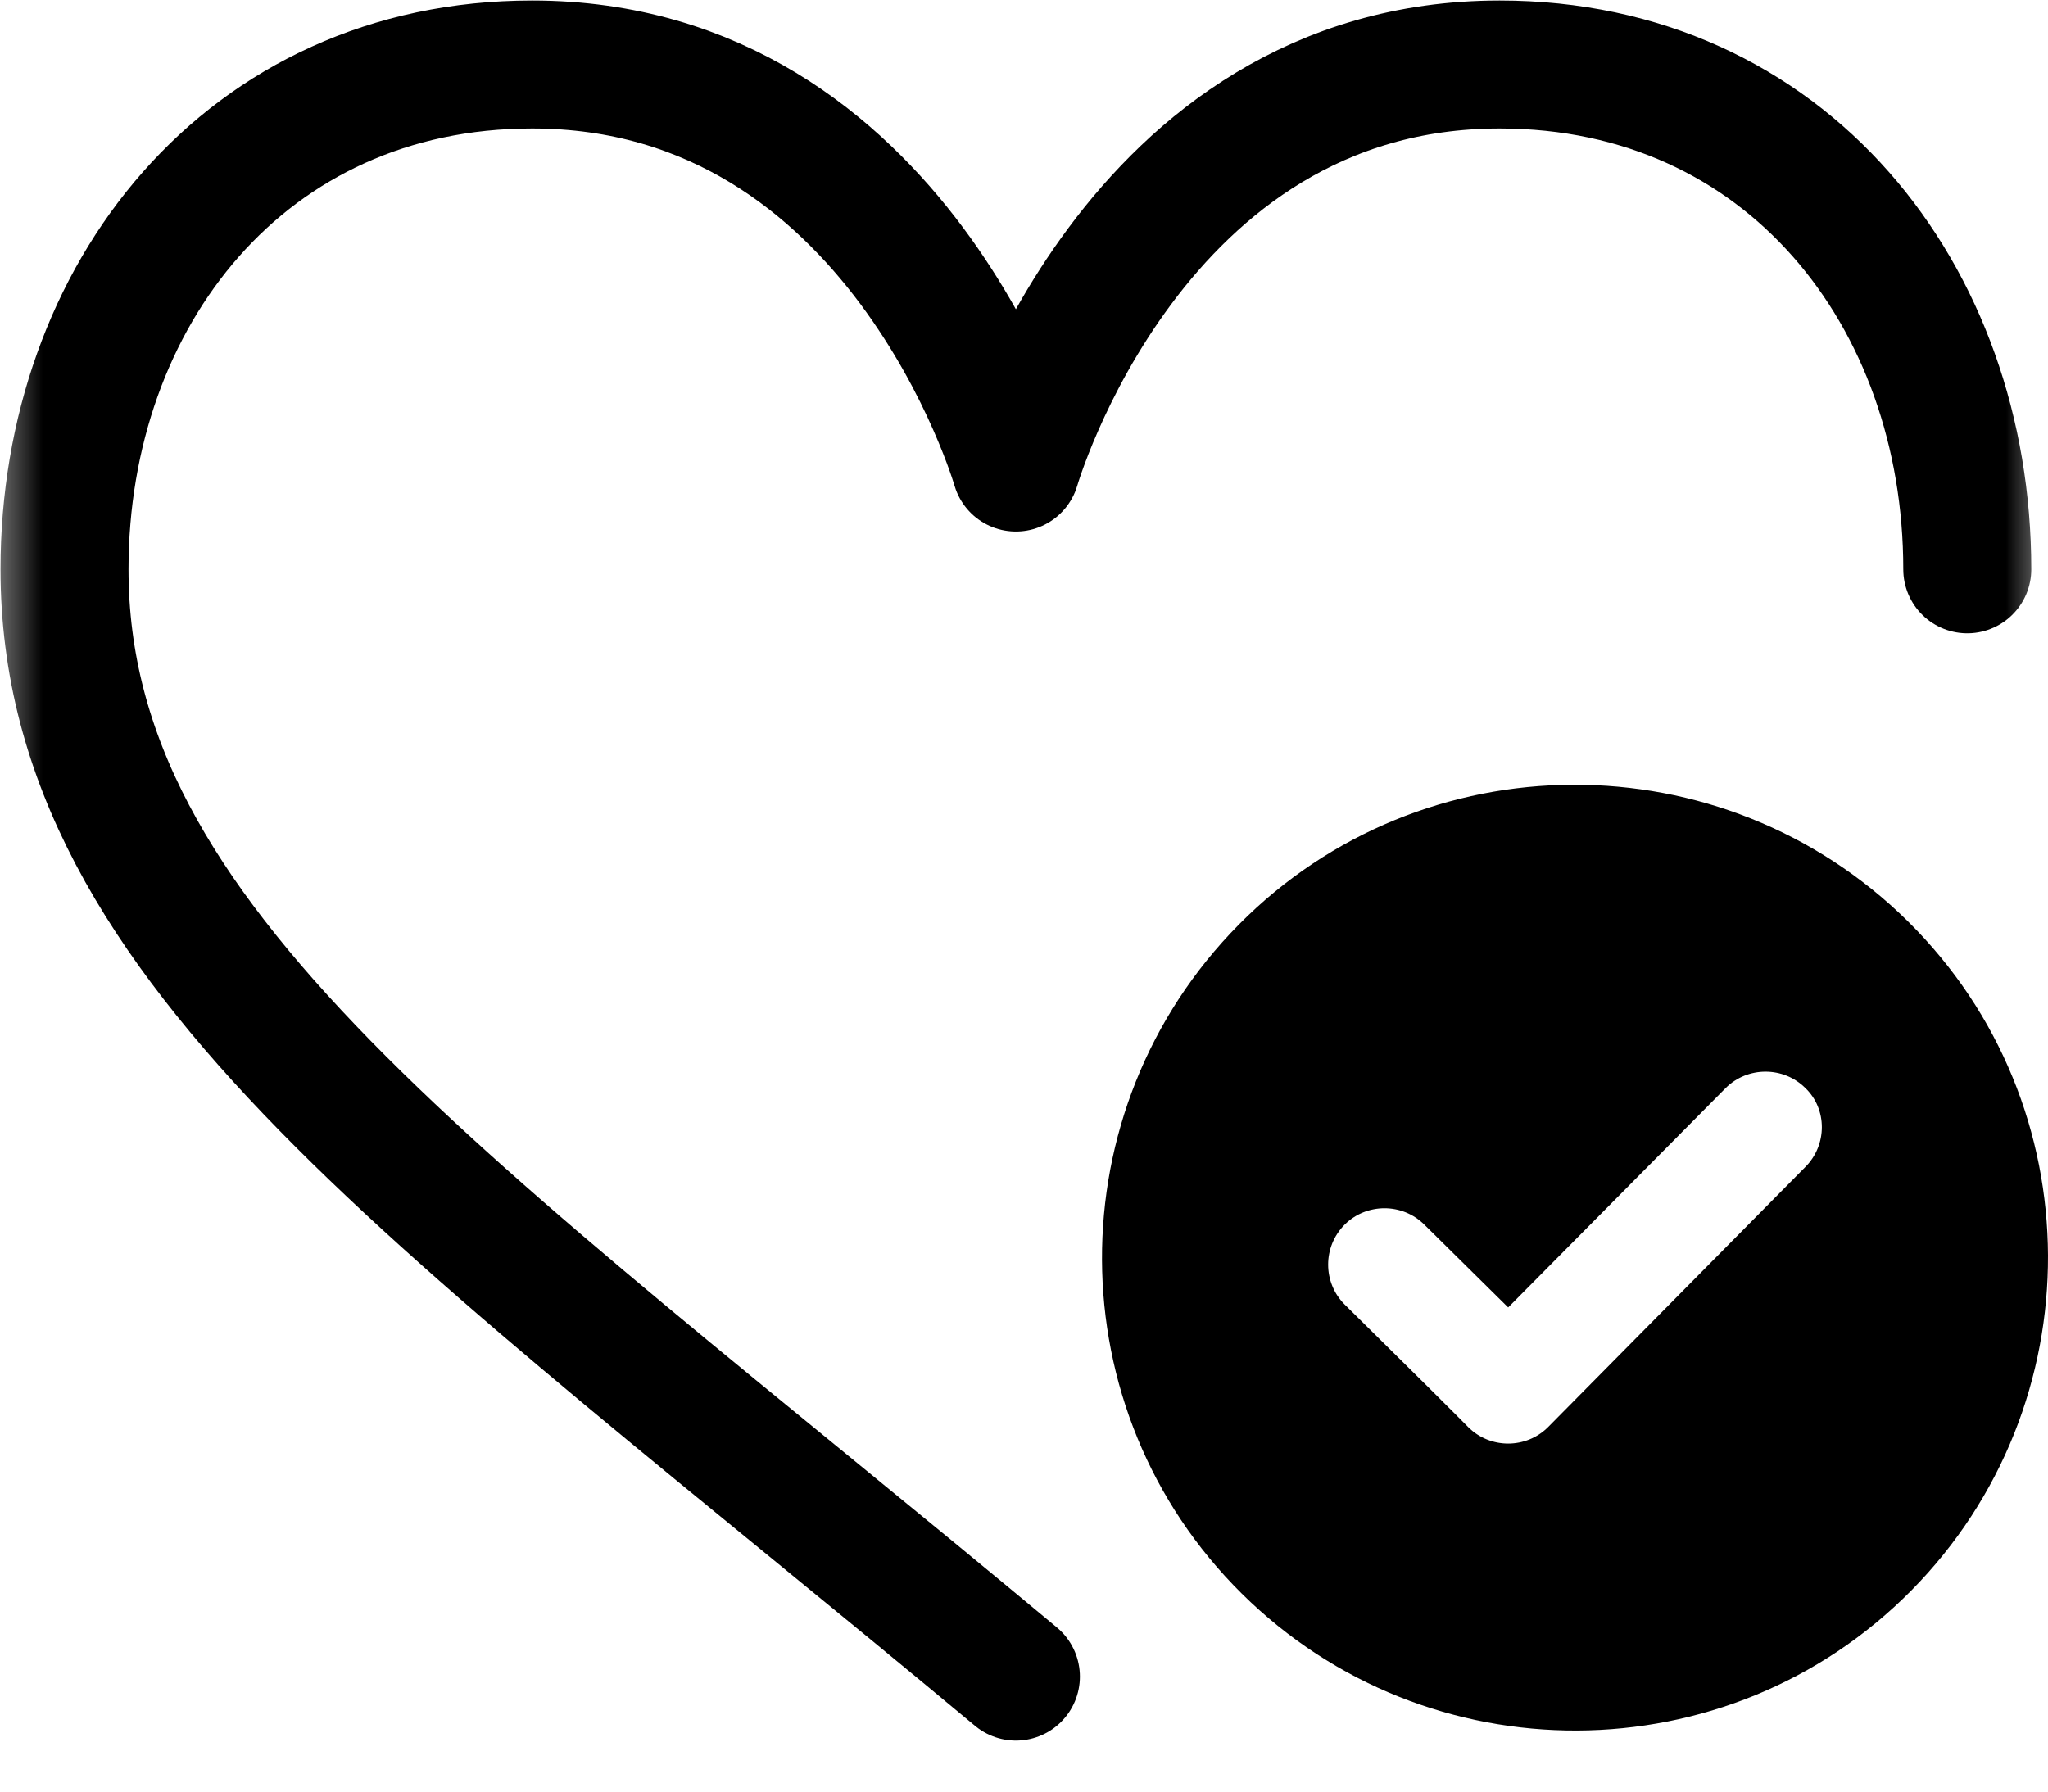 <svg width="24" height="21" viewBox="0 0 24 21" fill="none" xmlns="http://www.w3.org/2000/svg">
<mask id="mask0_11802_2143" style="mask-type:luminance" maskUnits="userSpaceOnUse" x="-1" y="-2" width="25" height="25">
<path d="M-0.188 -1.888H24V22.3H-0.188V-1.888Z" fill="white"/>
</mask>
<g mask="url(#mask0_11802_2143)">
<path d="M23.054 6.673C23.054 3.464 20.93 0.756 17.574 0.756C13.265 0.756 11.905 5.48 11.905 5.48C11.905 5.48 10.544 0.756 6.236 0.756C2.88 0.756 0.756 3.464 0.756 6.673C0.756 11.111 5.181 14.049 11.905 19.652" stroke="black" stroke-width="1.5" stroke-miterlimit="10" stroke-linecap="round" stroke-linejoin="round"/>
</g>
<path d="M14.518 10.837C12.368 13.011 12.379 16.529 14.553 18.68C16.727 20.831 20.245 20.819 22.396 18.645C24.546 16.471 24.535 12.953 22.361 10.802C20.187 8.652 16.669 8.663 14.518 10.837ZM21.157 13.678L18.141 16.728C17.884 16.985 17.463 16.985 17.206 16.728L17.09 16.611L16.739 16.261L15.757 15.29C15.5 15.033 15.5 14.613 15.757 14.355C16.014 14.098 16.435 14.098 16.692 14.355L17.674 15.325L20.222 12.754C20.479 12.497 20.9 12.497 21.157 12.754C21.414 13 21.414 13.42 21.157 13.678Z" fill="black"/>
</svg>

